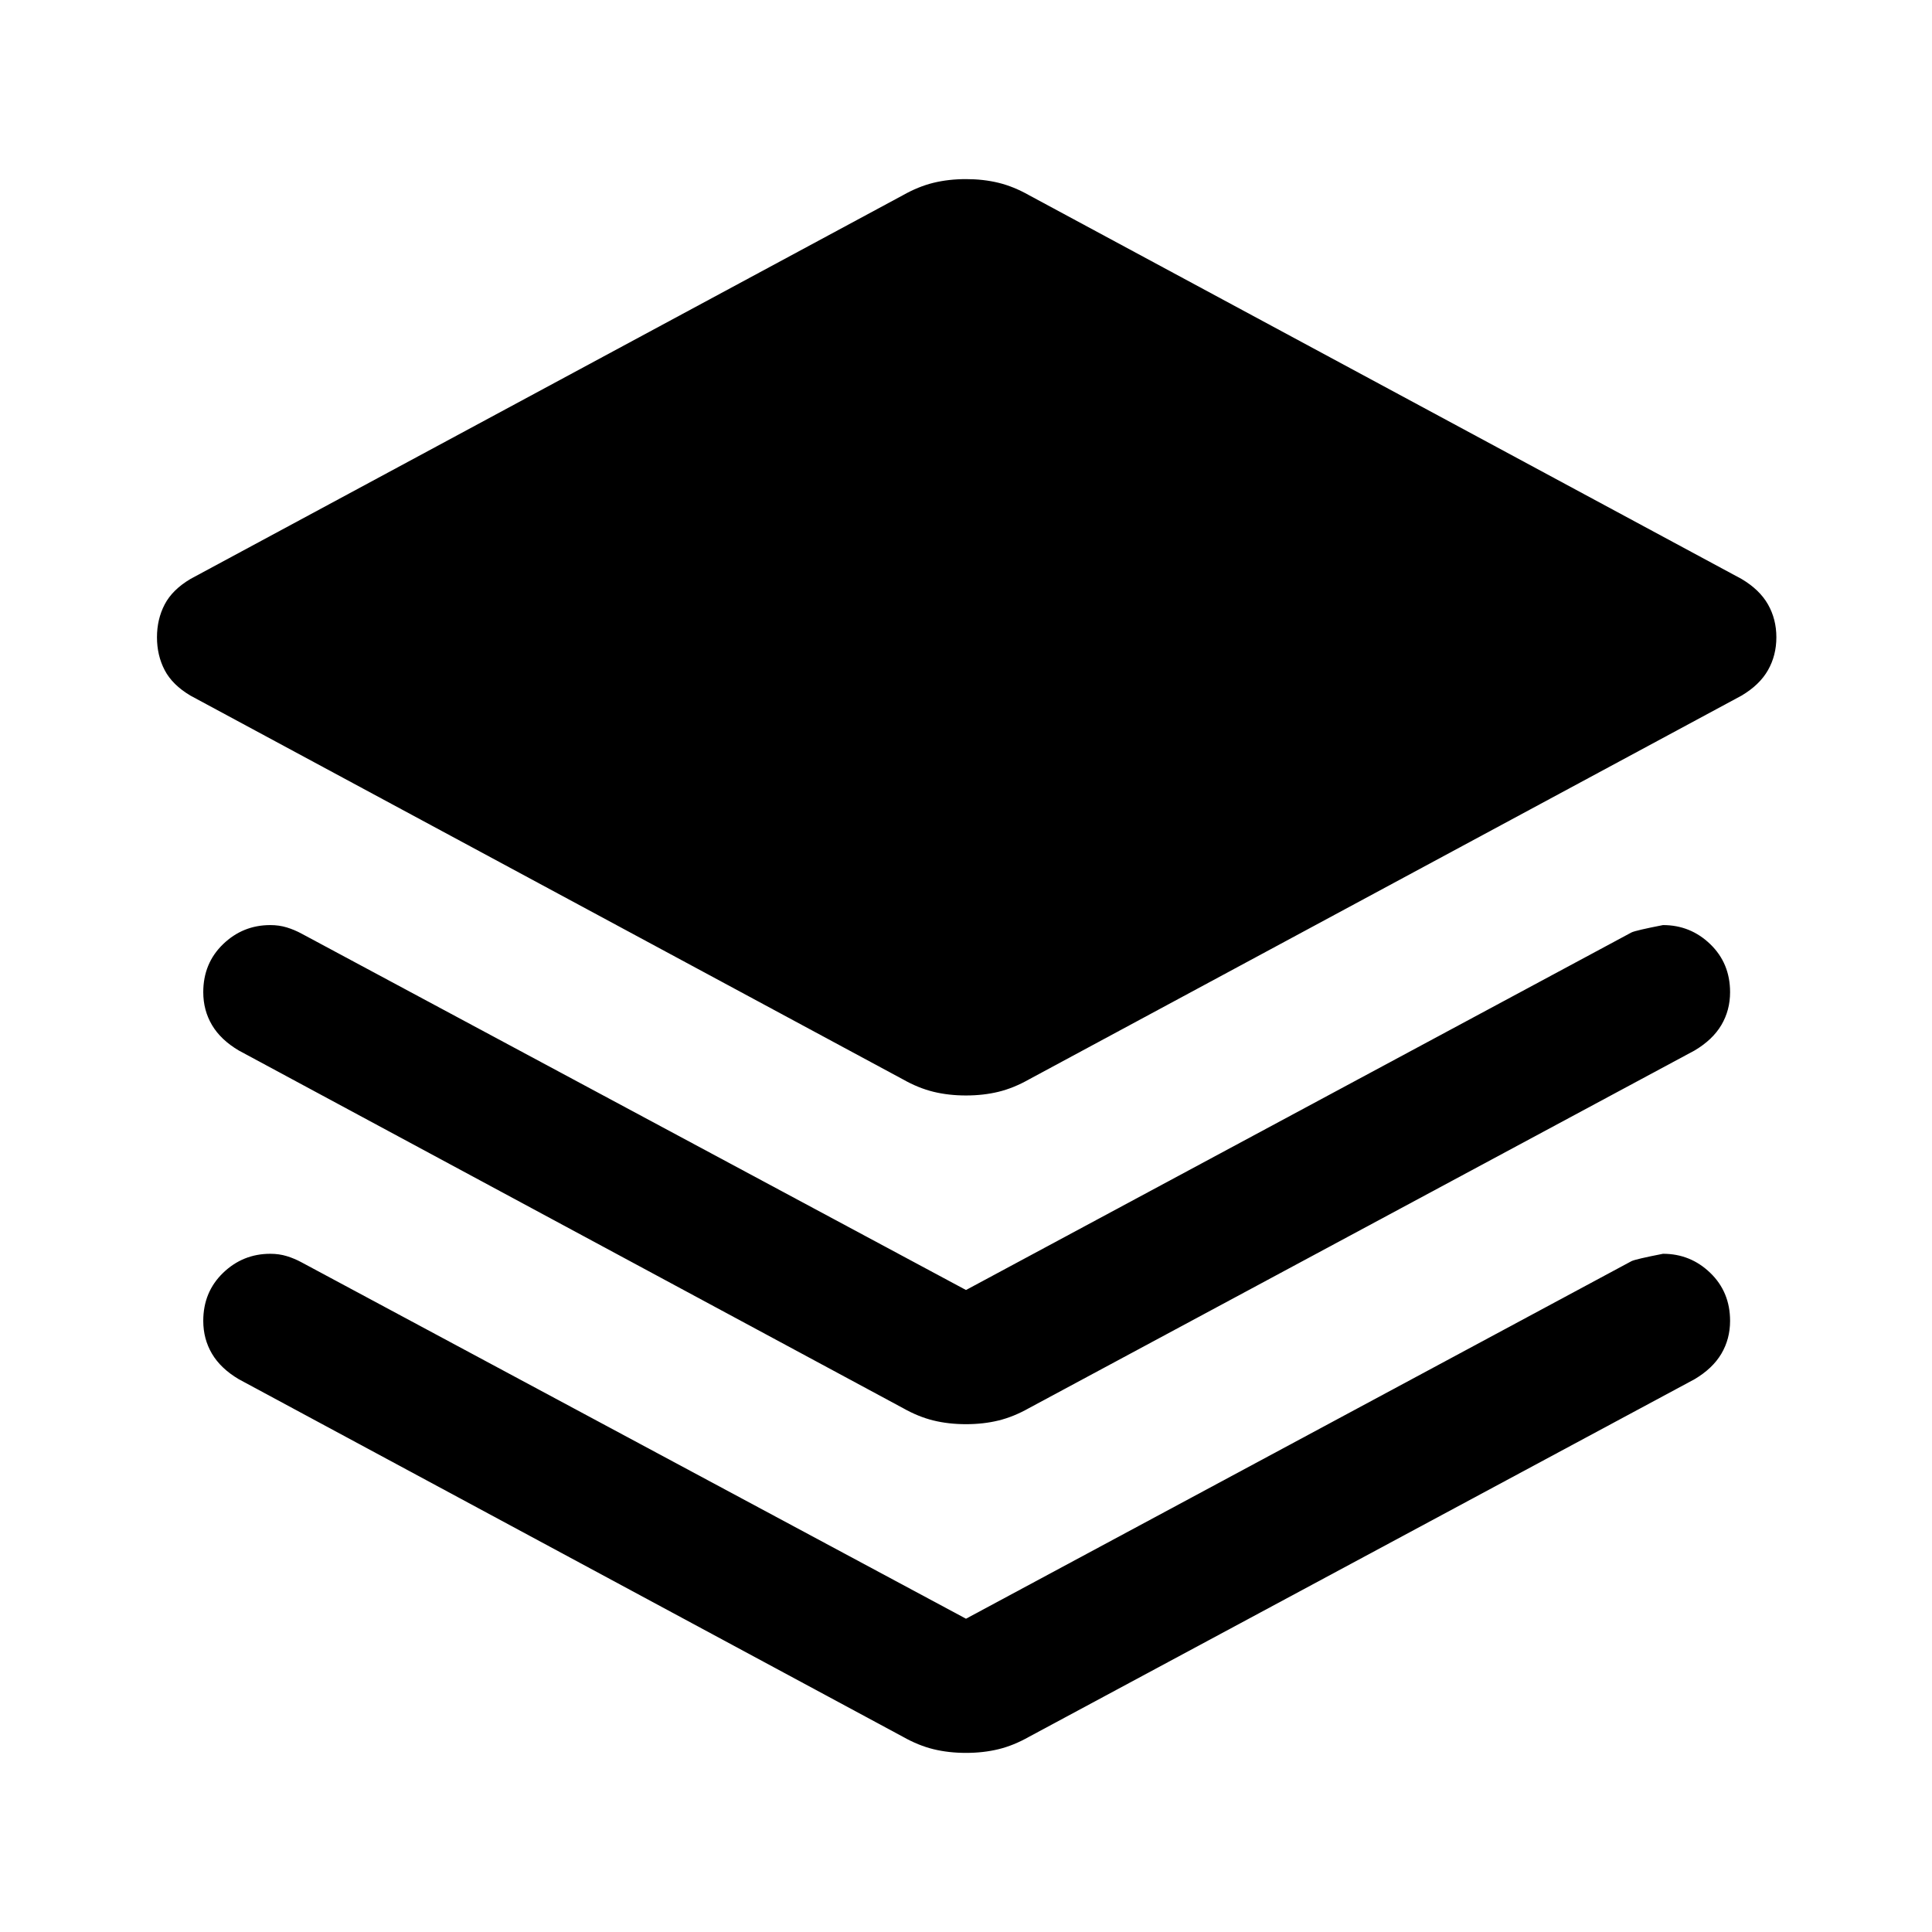 <svg xmlns="http://www.w3.org/2000/svg" height="40" viewBox="0 -960 960 960" width="40"><path d="M480-415.667q-8.667 0-16.167-1.833-7.5-1.833-15.166-6.167l-354-190.667q-9-5.333-12.834-12.666Q78-634.333 78-643.333q0-9 3.833-16.334 3.833-7.333 12.833-12.666L448.667-863q7.666-4.333 15.166-6.167Q471.333-871 480-871q8.667 0 16.167 1.833 7.5 1.834 15.166 6.167l354.001 190.667q9 5.333 13.166 12.666 4.167 7.334 4.167 16.334T878.5-627q-4.166 7.333-13.166 12.666L511.333-423.667q-7.666 4.334-15.166 6.167-7.5 1.833-16.167 1.833ZM480-319l330.667-177.667q2-1 15.667-3.666 13.666 0 23.5 9.5 9.833 9.5 9.833 23.833 0 9-4.333 16.333Q851-443.333 842-438L511.333-260.333q-7.666 4.333-15.166 6.166-7.5 1.834-16.167 1.834-8.667 0-16.167-1.834-7.5-1.833-15.166-6.166L118.666-438q-9-5.333-13.333-12.667Q101-458 101-467q0-14.333 9.833-23.833 9.833-9.5 23.5-9.5 4.333 0 8.167 1.167Q146.333-498 150-496l330 177Zm0 163.334 330.667-177.667q2-1 15.667-3.667 13.666 0 23.5 9.5 9.833 9.5 9.833 23.833 0 9-4.333 16.334Q851-280 842-274.667L511.333-97q-7.666 4.333-15.166 6.167Q488.667-89 480-89q-8.667 0-16.167-1.833-7.5-1.834-15.166-6.167L118.666-274.667q-9-5.333-13.333-12.666Q101-294.667 101-303.667q0-14.333 9.833-23.833 9.833-9.5 23.5-9.5 4.333 0 8.167 1.167 3.833 1.167 7.5 3.167l330 177Z"/></svg>